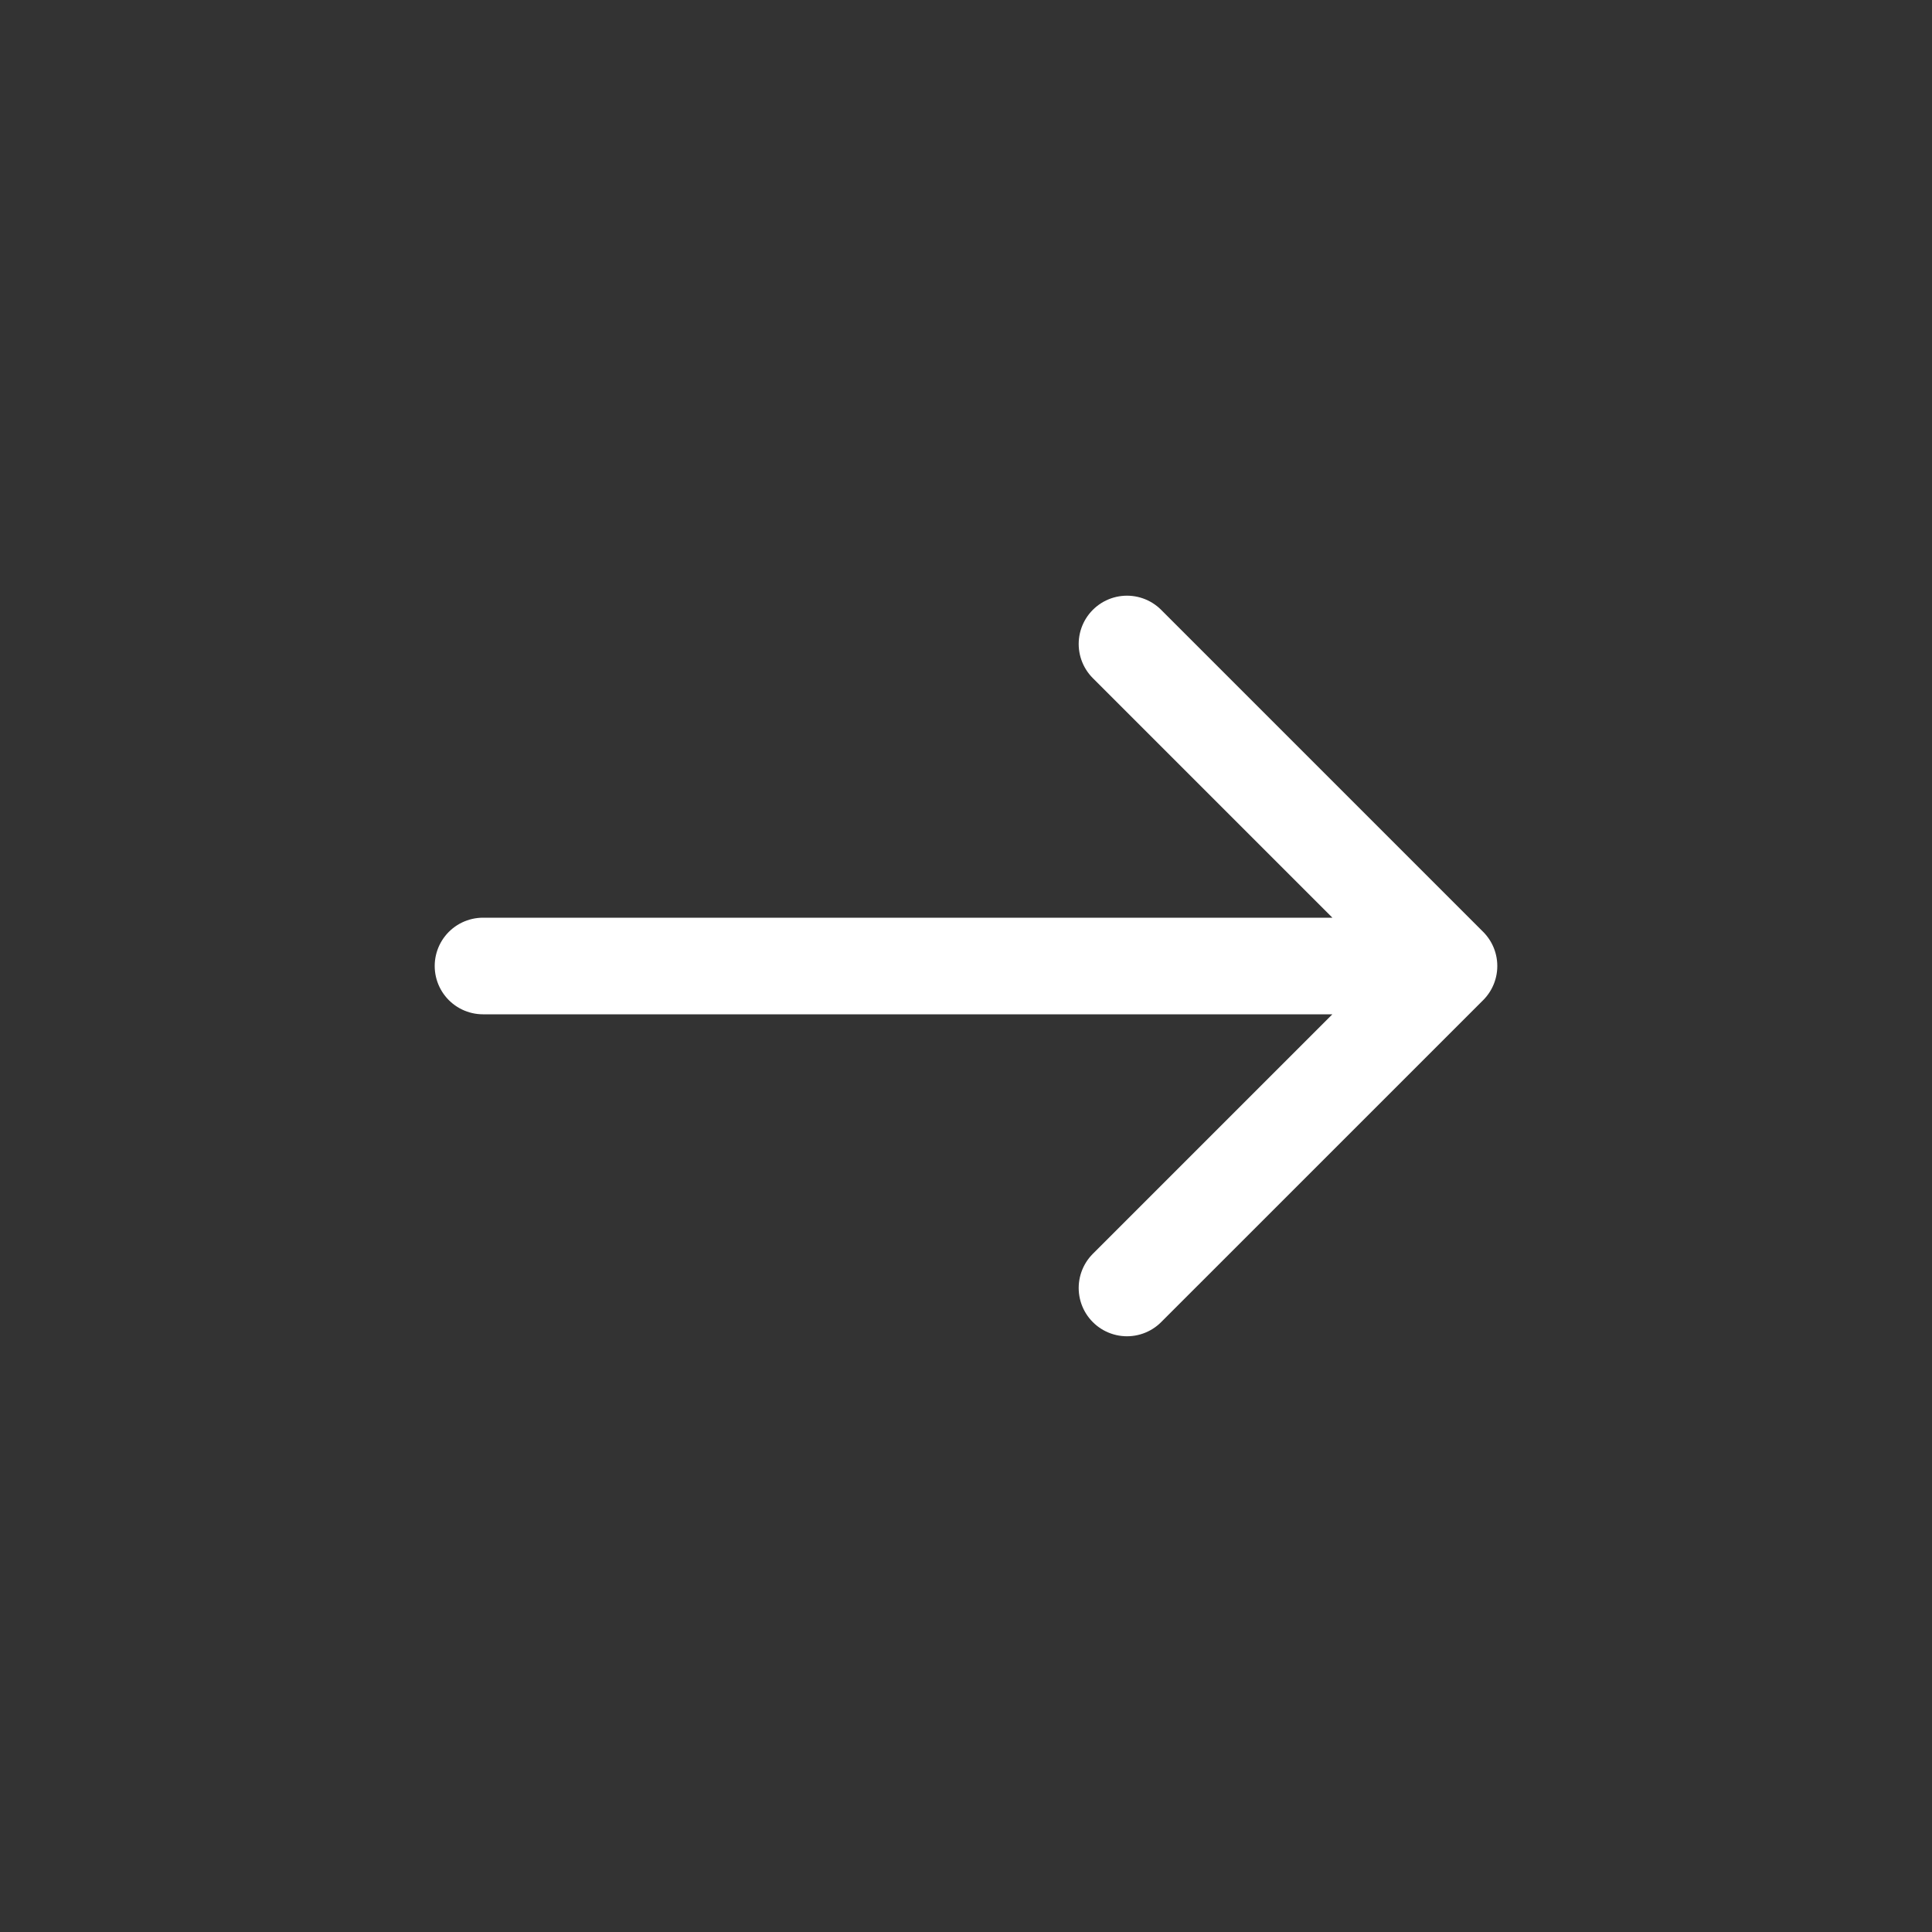 <svg width="40" height="40" viewBox="0 0 40 40" fill="none" xmlns="http://www.w3.org/2000/svg">
<rect x="0" y="0" width="40" height="40" fill="#333333" stroke="none"/>
<path d="M10 20L30 20M30 20L23.333 13.333M30 20L23.333 26.666" stroke="white" stroke-width="2" stroke-linecap="round" stroke-linejoin="round"/>
</svg>
